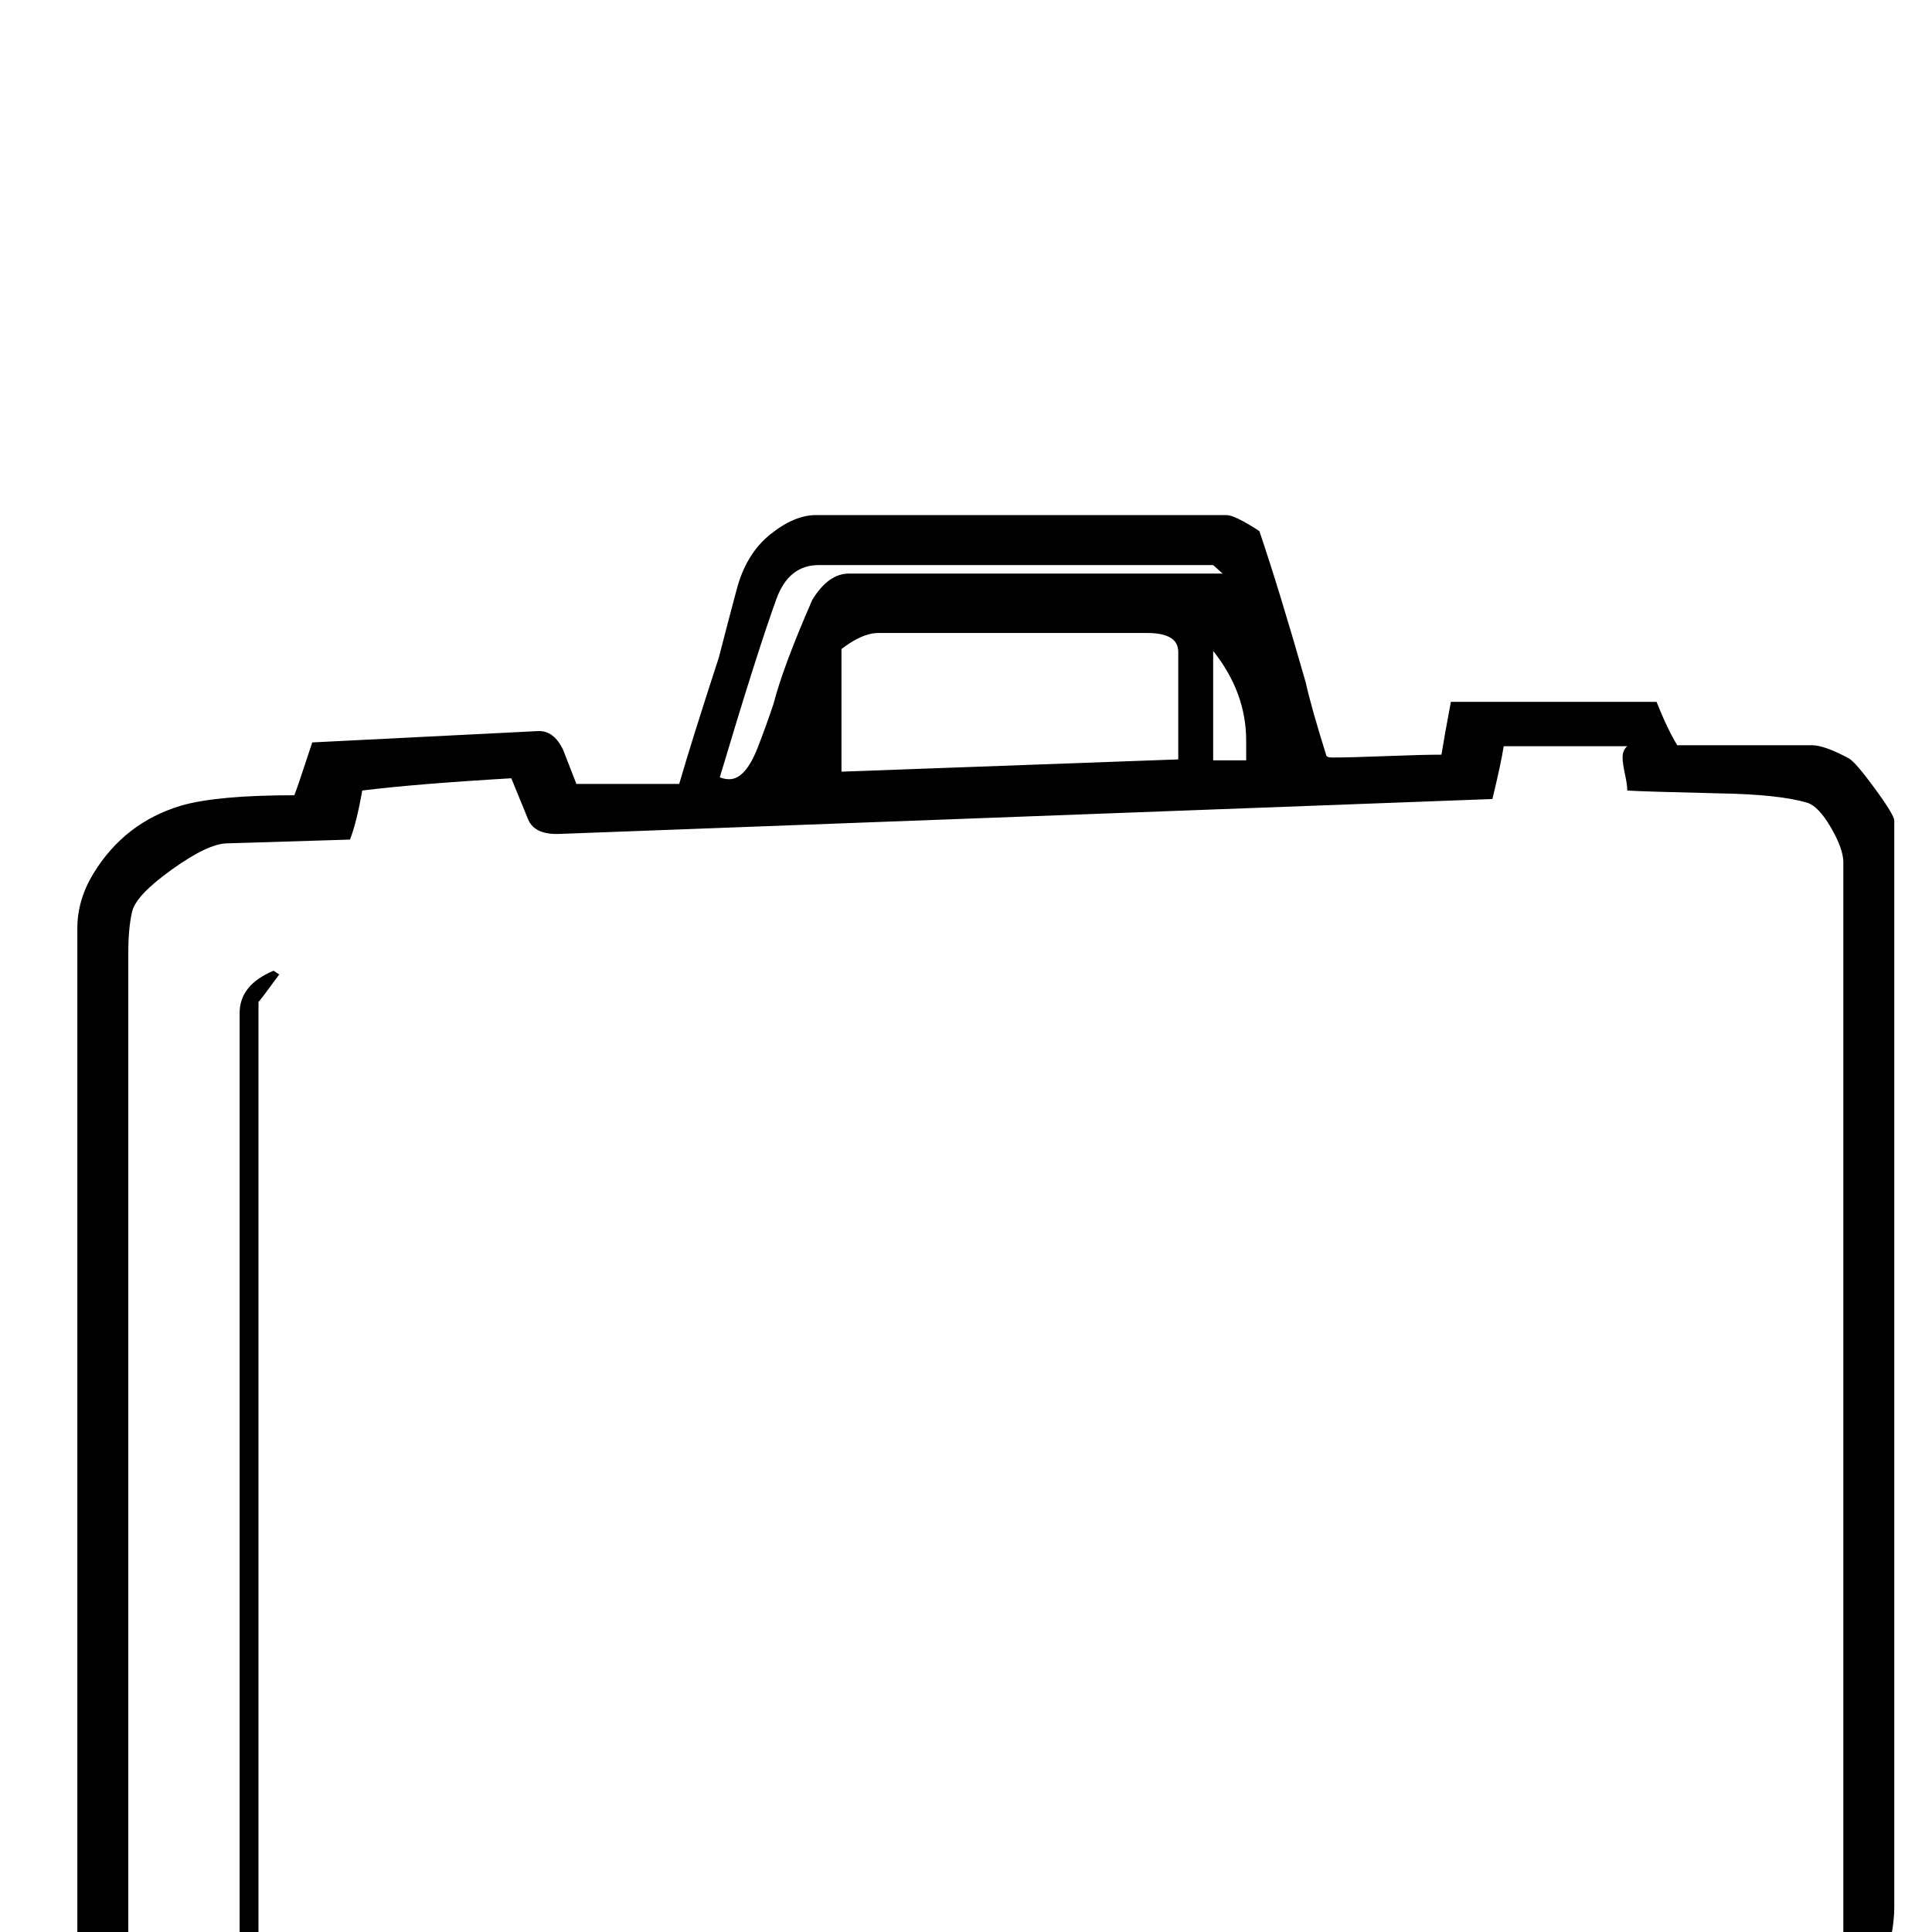 <?xml version="1.0" standalone="no"?>
<!DOCTYPE svg PUBLIC "-//W3C//DTD SVG 1.1//EN" "http://www.w3.org/Graphics/SVG/1.1/DTD/svg11.dtd" >
<svg viewBox="0 -442 2048 2048">
  <g transform="matrix(1 0 0 -1 0 1606)">
   <path fill="currentColor"
d="M2008 26q0 -25 -11 -62q-10 -33 -60 -67q-42 -30 -83 -41q-6 -23 -16 -47h-112q-1 1 -16 28q-12 22 -16 22q-2 0 -79 -8q-184 -20 -534 -51q-113 -12 -339 -31q-127 -9 -210 -17q-27 -2 -78 -9q-11 -2 -18 -24.5t-17 -22.5h-116q-5 5 -29 43q-46 0 -102 47q-46 38 -75 86
l-15 24v1168q0 30 17 58q33 54 93 72q38 11 120 11q4 10 19 56l239 12q17 1 27 -20l14 -36h109q13 45 42 134q9 35 19 72.5t35.5 58t48.5 20.5h435q9 0 35 -17q21 -62 49 -160q6 -27 22 -78q1 -2 6 -2q19 0 57.5 1.5t58.5 1.5q3 19 10 56h218q12 -30 22 -46h143q13 0 39 -14
q7 -4 27.5 -32t20.5 -34v-1152zM1321 1242v21q0 51 -35 95v-116h35zM1249 1243v114q0 20 -33 20h-285q-17 0 -39 -17v-130zM1296 1440l-10 9h-418q-32 0 -45 -36q-20 -55 -60 -189q5 -2 10 -2q17 0 30 33q9 23 17 47q10 39 41 110q17 28 39 28h396zM1954 -5v1139
q0 14 -13 36.5t-25 26.5q-30 9 -94 10q-84 2 -97 3q0 6 -2.5 17.5t-2.5 17.5q0 8 5 12h-131q-3 -19 -12 -56l-989 -37q-26 -1 -33 15l-18 44q-102 -6 -158 -13q-6 -34 -13 -52l-130 -4q-20 0 -58.5 -27.5t-42.5 -45t-4 -42.5v-1140q0 -26 38 -67t80 -39v1181q0 30 36 45
l6 -4q-22 -30 -22 -29v-1141q0 -16 13.5 -38.5t81.5 -22.5q2 0 121 10l1178 100q38 4 113 11q23 1 69 5q32 5 47 16q9 7 33 34.5t24 34.5z" />
  </g>

</svg>
